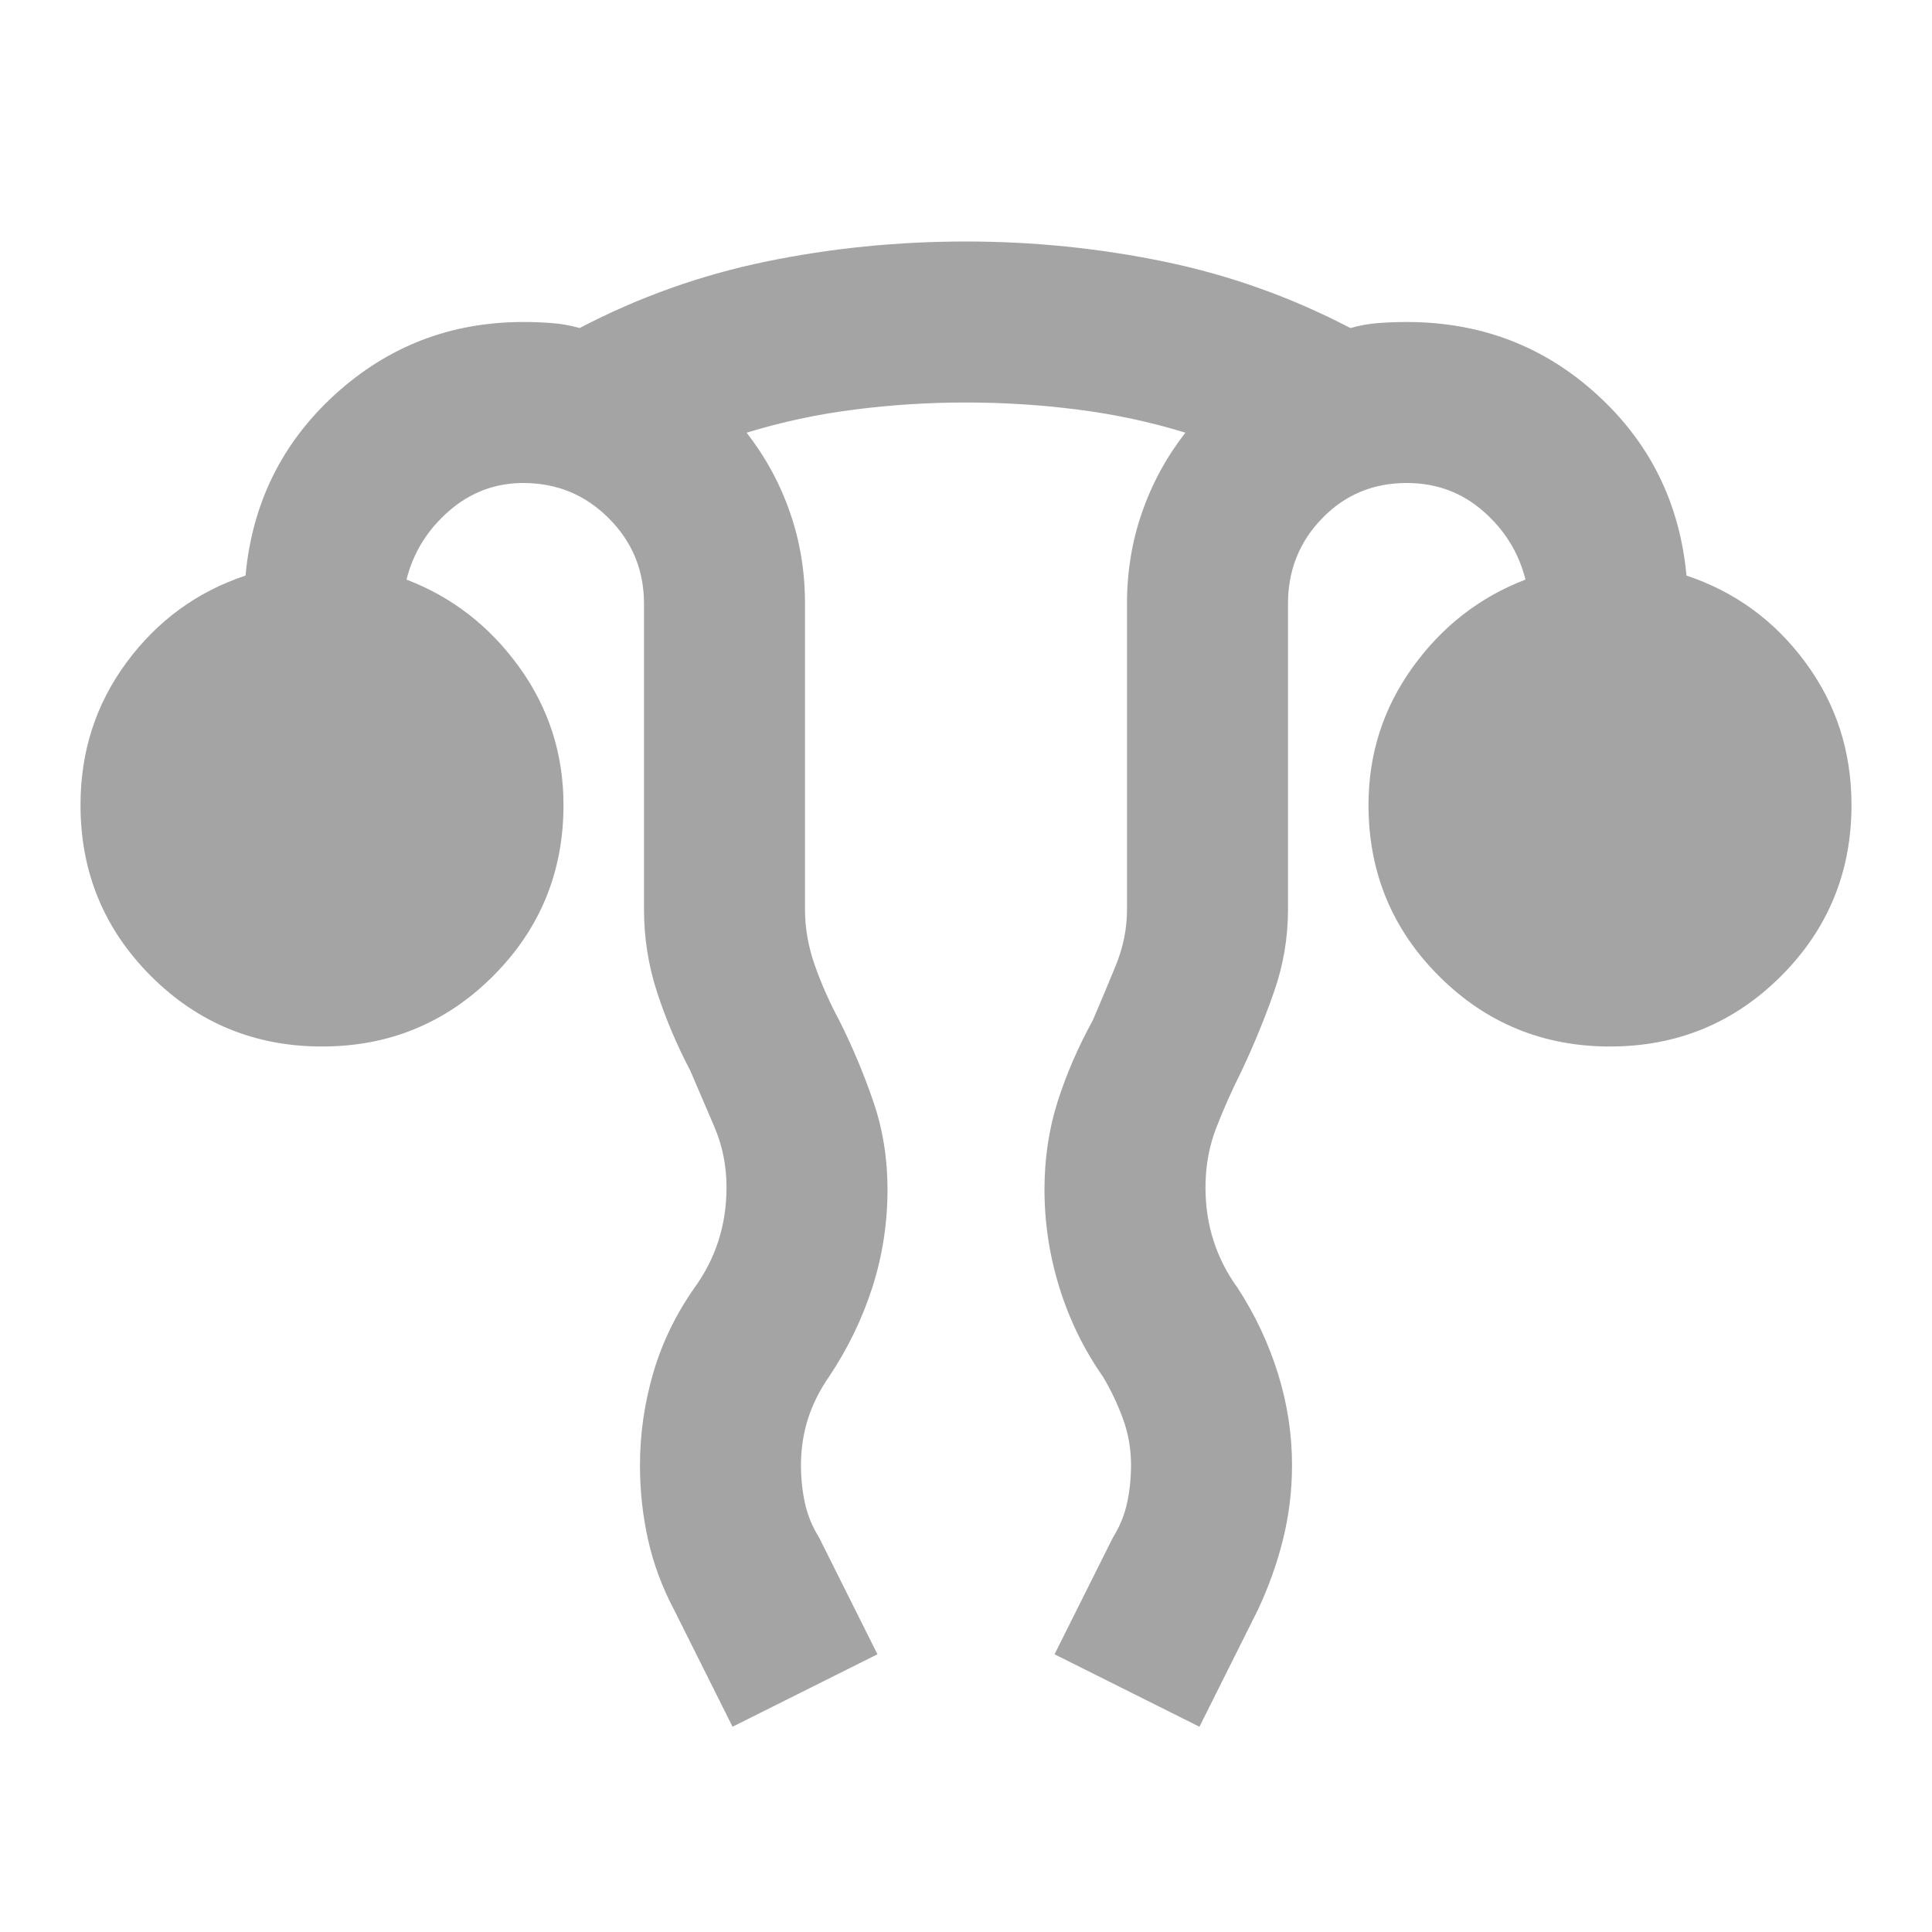 <svg width="24" height="24" viewBox="0 0 24 24" fill="none" xmlns="http://www.w3.org/2000/svg">
<g opacity="0.4">
<mask id="mask0_181_3201" style="mask-type:alpha" maskUnits="userSpaceOnUse" x="0" y="0" width="24" height="24">
<rect width="24" height="24" fill="#D9D9D9"/>
</mask>
<g mask="url(#mask0_181_3201)">
<path d="M9.1 21.45L8.375 20C8.225 19.717 8.117 19.425 8.05 19.125C7.983 18.825 7.95 18.517 7.95 18.2C7.95 17.817 8.004 17.438 8.113 17.062C8.221 16.688 8.392 16.333 8.625 16C8.758 15.817 8.858 15.621 8.925 15.412C8.992 15.204 9.025 14.983 9.025 14.75C9.025 14.483 8.975 14.233 8.875 14L8.575 13.3C8.408 12.983 8.271 12.658 8.162 12.325C8.054 11.992 8 11.65 8 11.3V7.5C8 7.083 7.854 6.729 7.562 6.438C7.271 6.146 6.917 6 6.5 6C6.15 6 5.842 6.117 5.575 6.35C5.308 6.583 5.133 6.867 5.05 7.2C5.617 7.417 6.083 7.779 6.45 8.287C6.817 8.796 7 9.367 7 10C7 10.833 6.708 11.542 6.125 12.125C5.542 12.708 4.833 13 4 13C3.167 13 2.458 12.708 1.875 12.125C1.292 11.542 1 10.833 1 10C1 9.333 1.192 8.742 1.575 8.225C1.958 7.708 2.45 7.35 3.05 7.15C3.133 6.25 3.504 5.5 4.162 4.9C4.821 4.3 5.6 4 6.5 4C6.617 4 6.733 4.004 6.85 4.013C6.967 4.021 7.083 4.042 7.2 4.075C7.933 3.692 8.704 3.417 9.512 3.25C10.321 3.083 11.15 3 12 3C12.833 3 13.654 3.083 14.463 3.25C15.271 3.417 16.042 3.692 16.775 4.075C16.892 4.042 17.008 4.021 17.125 4.013C17.242 4.004 17.358 4 17.475 4C18.392 4 19.179 4.3 19.837 4.9C20.496 5.5 20.867 6.25 20.95 7.15C21.55 7.35 22.042 7.708 22.425 8.225C22.808 8.742 23 9.333 23 10C23 10.833 22.708 11.542 22.125 12.125C21.542 12.708 20.833 13 20 13C19.167 13 18.458 12.708 17.875 12.125C17.292 11.542 17 10.833 17 10C17 9.367 17.183 8.796 17.55 8.287C17.917 7.779 18.383 7.417 18.95 7.2C18.867 6.867 18.692 6.583 18.425 6.35C18.158 6.117 17.842 6 17.475 6C17.058 6 16.708 6.146 16.425 6.438C16.142 6.729 16 7.083 16 7.5V11.3C16 11.65 15.942 11.992 15.825 12.325C15.708 12.658 15.575 12.983 15.425 13.3C15.308 13.533 15.204 13.767 15.113 14C15.021 14.233 14.975 14.483 14.975 14.75C14.975 14.983 15.008 15.204 15.075 15.412C15.142 15.621 15.242 15.817 15.375 16C15.592 16.333 15.758 16.688 15.875 17.062C15.992 17.438 16.05 17.817 16.05 18.2C16.05 18.517 16.012 18.825 15.938 19.125C15.863 19.425 15.758 19.717 15.625 20L14.9 21.45L13.1 20.55L13.825 19.1C13.908 18.967 13.967 18.825 14 18.675C14.033 18.525 14.05 18.367 14.05 18.2C14.05 18 14.017 17.808 13.95 17.625C13.883 17.442 13.8 17.267 13.7 17.1C13.467 16.767 13.287 16.4 13.162 16C13.037 15.6 12.975 15.192 12.975 14.775C12.975 14.392 13.029 14.029 13.137 13.688C13.246 13.346 13.392 13.008 13.575 12.675C13.675 12.442 13.771 12.213 13.863 11.988C13.954 11.762 14 11.533 14 11.3V7.5C14 7.1 14.062 6.721 14.188 6.362C14.312 6.004 14.492 5.675 14.725 5.375C14.292 5.242 13.846 5.146 13.387 5.088C12.929 5.029 12.467 5 12 5C11.533 5 11.071 5.029 10.613 5.088C10.154 5.146 9.708 5.242 9.275 5.375C9.508 5.675 9.688 6.004 9.812 6.362C9.938 6.721 10 7.1 10 7.5V11.3C10 11.533 10.042 11.767 10.125 12C10.208 12.233 10.308 12.458 10.425 12.675C10.592 13.008 10.733 13.346 10.85 13.688C10.967 14.029 11.025 14.392 11.025 14.775C11.025 15.192 10.963 15.596 10.838 15.988C10.713 16.379 10.533 16.75 10.3 17.1C10.183 17.267 10.096 17.442 10.037 17.625C9.979 17.808 9.95 18 9.95 18.2C9.95 18.367 9.967 18.525 10 18.675C10.033 18.825 10.092 18.967 10.175 19.1L10.9 20.55L9.1 21.45Z" fill="#1C1B1F"/>
</g>
</g>
</svg>

